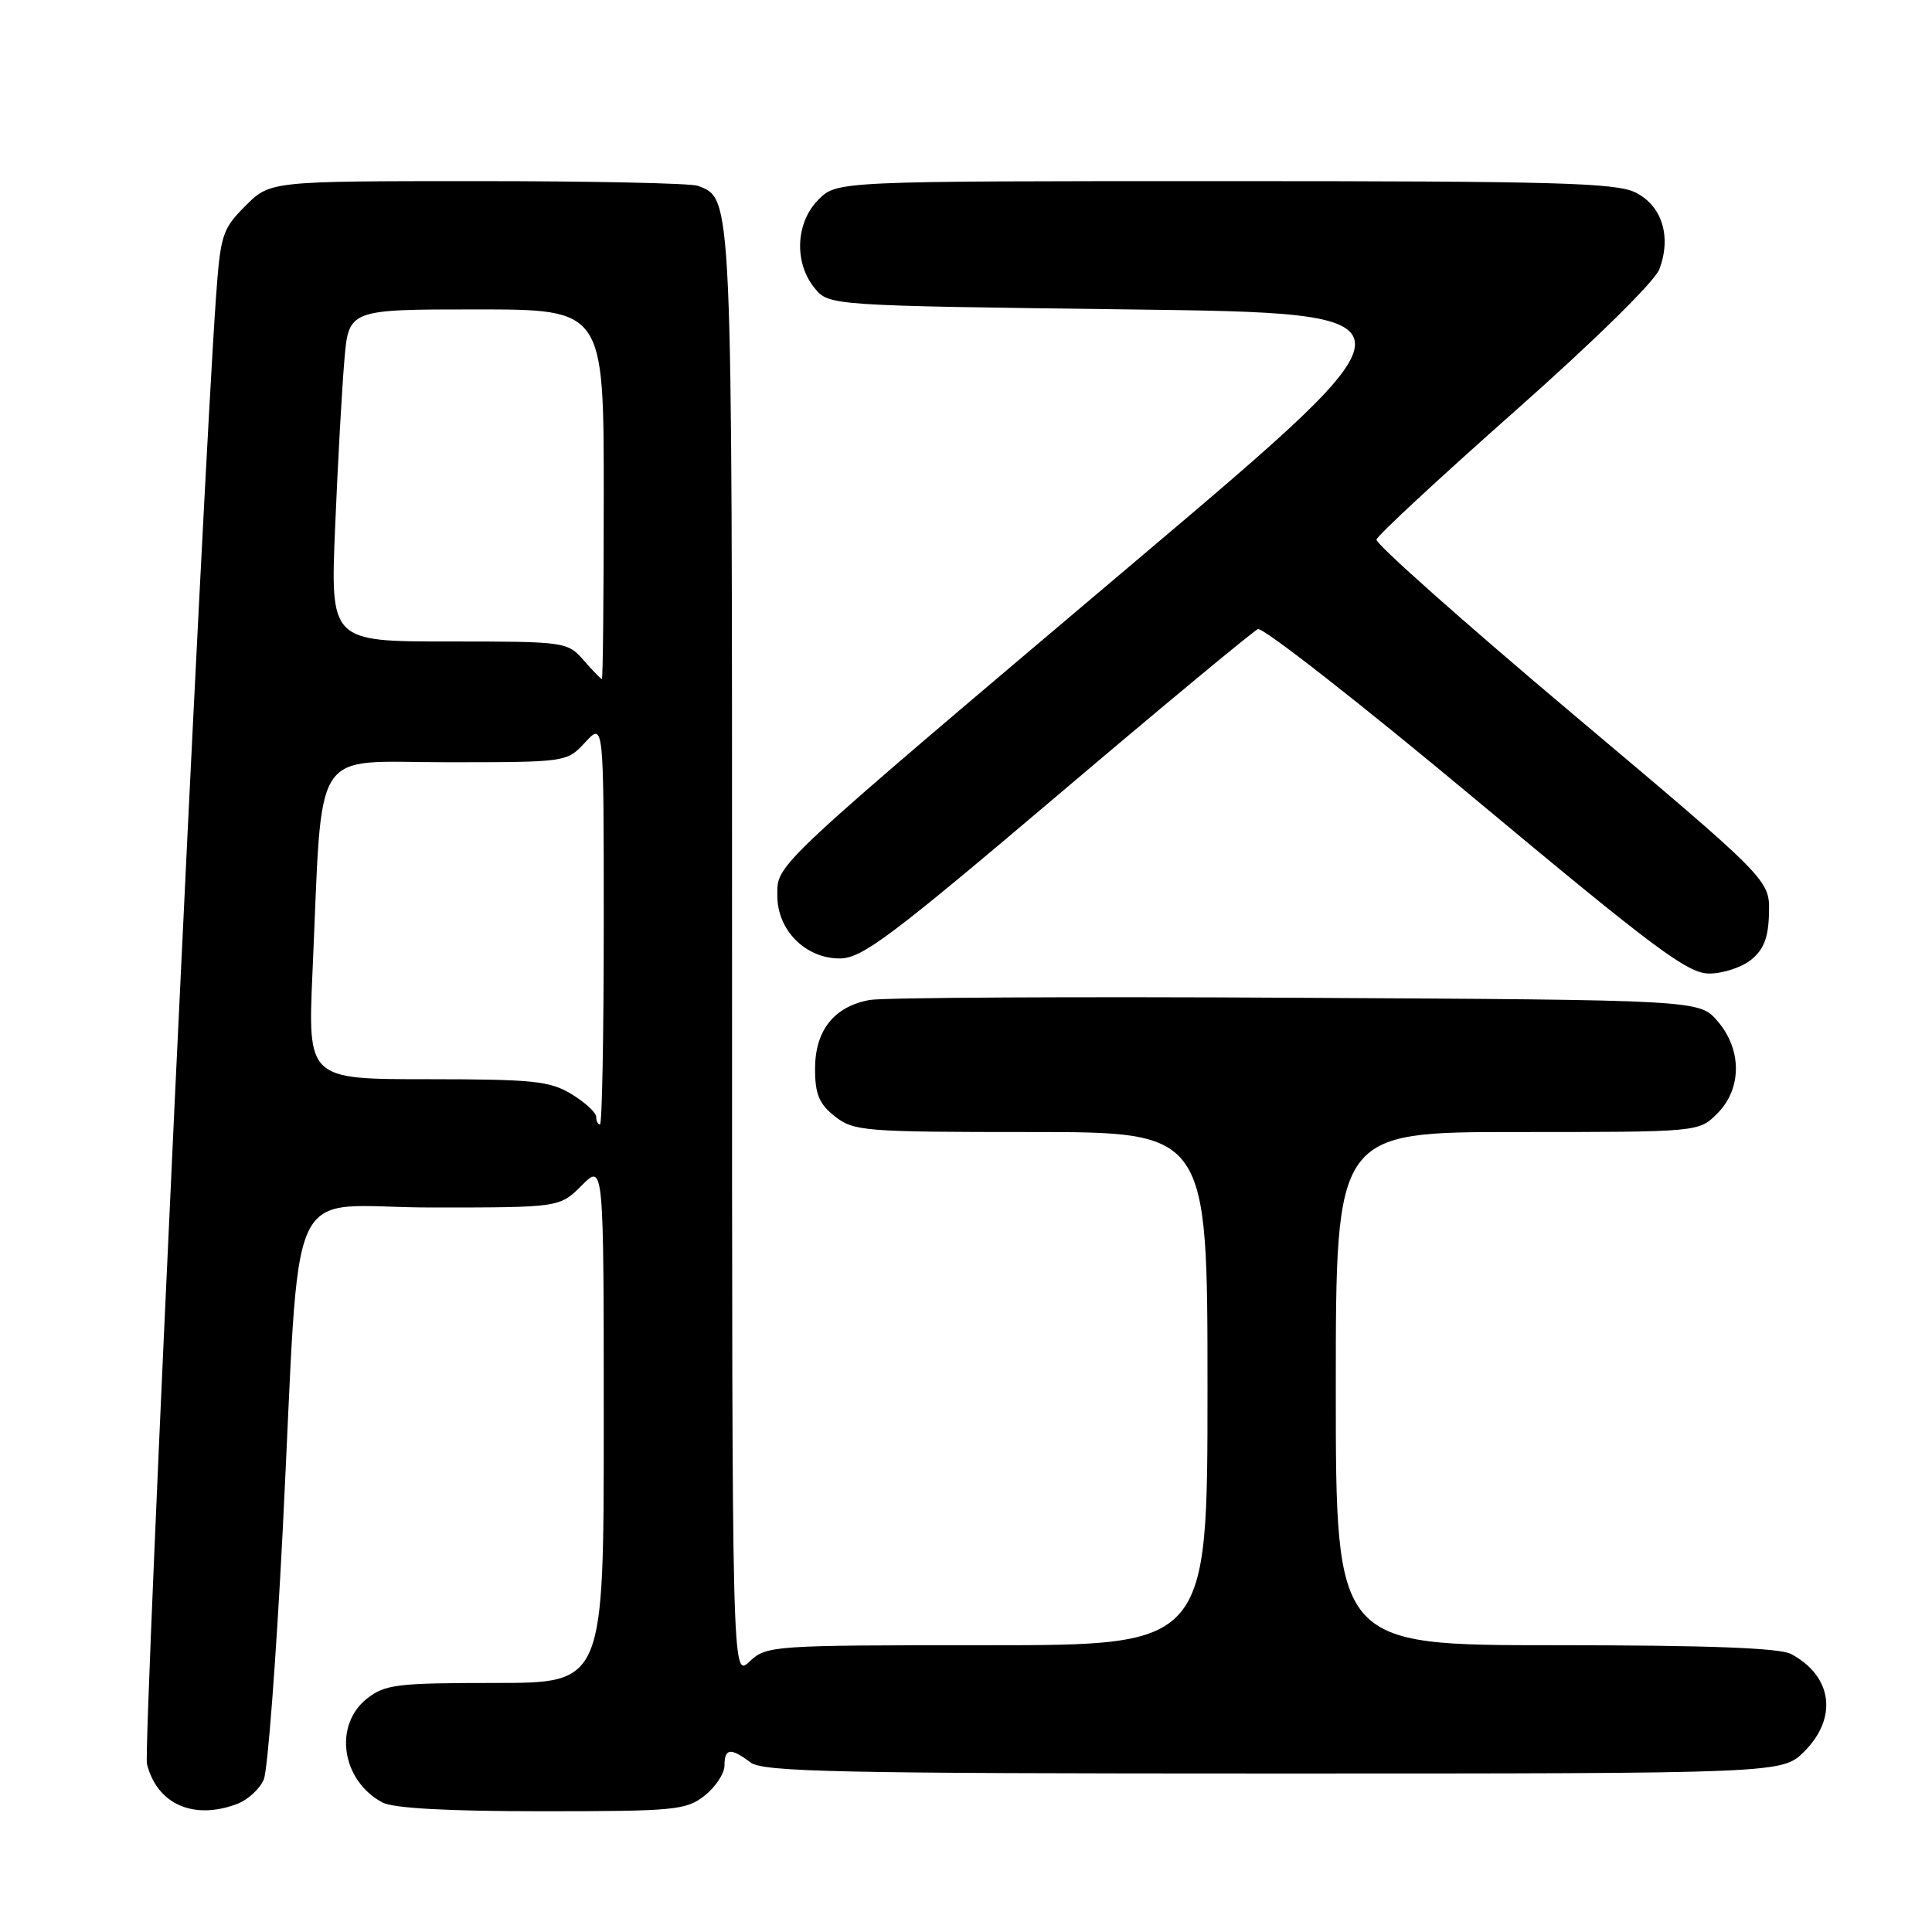 <?xml version="1.0" encoding="UTF-8" standalone="no"?>
<!DOCTYPE svg PUBLIC "-//W3C//DTD SVG 1.1//EN" "http://www.w3.org/Graphics/SVG/1.1/DTD/svg11.dtd" >
<svg xmlns="http://www.w3.org/2000/svg" xmlns:xlink="http://www.w3.org/1999/xlink" version="1.1" viewBox="0 0 256 256">
 <g >
 <path fill="currentColor"
d=" M 31.45 239.02 C 32.86 238.48 34.44 237.02 34.96 235.77 C 35.47 234.52 36.59 219.78 37.45 203.00 C 39.92 154.43 37.37 160.00 57.16 160.00 C 74.15 160.00 74.15 160.00 77.08 157.08 C 80.00 154.15 80.00 154.15 80.00 188.58 C 80.00 223.00 80.00 223.00 65.63 223.00 C 52.62 223.00 51.02 223.19 48.63 225.07 C 44.16 228.60 45.25 235.94 50.68 238.84 C 52.12 239.60 59.33 240.00 71.80 240.00 C 89.44 240.00 90.91 239.86 93.37 237.93 C 94.81 236.79 96.00 234.99 96.00 233.93 C 96.00 231.64 96.82 231.55 99.44 233.53 C 101.10 234.79 111.07 235.00 168.77 235.00 C 236.15 235.00 236.15 235.00 239.08 232.08 C 243.55 227.60 242.80 222.09 237.32 219.16 C 235.80 218.36 226.25 218.00 206.07 218.00 C 177.00 218.00 177.00 218.00 177.00 184.00 C 177.00 150.00 177.00 150.00 201.05 150.00 C 225.09 150.00 225.09 150.00 227.55 147.55 C 230.82 144.27 230.84 139.09 227.59 135.31 C 225.17 132.50 225.17 132.50 171.84 132.21 C 142.50 132.04 117.04 132.18 115.25 132.50 C 110.52 133.36 108.00 136.53 108.00 141.62 C 108.00 145.00 108.53 146.27 110.63 147.93 C 113.13 149.89 114.51 150.00 136.63 150.00 C 160.00 150.00 160.00 150.00 160.00 184.00 C 160.00 218.00 160.00 218.00 130.81 218.00 C 102.23 218.00 101.58 218.04 99.31 220.17 C 97.00 222.35 97.00 222.35 97.00 126.62 C 97.00 24.94 97.06 26.39 92.46 24.62 C 91.56 24.28 78.45 24.00 63.32 24.00 C 35.80 24.00 35.80 24.00 32.52 27.28 C 29.45 30.35 29.21 31.10 28.61 39.53 C 26.85 64.21 18.96 231.72 19.47 233.73 C 20.81 239.08 25.66 241.22 31.45 239.02 Z  M 232.04 127.17 C 233.73 125.80 234.33 124.22 234.40 120.96 C 234.50 116.58 234.50 116.58 208.32 94.54 C 193.93 82.42 182.26 72.05 182.39 71.50 C 182.52 70.95 190.77 63.30 200.71 54.50 C 211.14 45.27 219.24 37.32 219.86 35.70 C 221.51 31.39 220.24 27.27 216.72 25.51 C 214.14 24.22 206.16 24.00 162.30 24.00 C 110.91 24.00 110.91 24.00 108.45 26.45 C 105.43 29.48 105.19 34.77 107.91 38.14 C 109.82 40.50 109.82 40.50 149.57 41.00 C 189.31 41.50 189.31 41.50 150.91 73.99 C 101.84 115.49 103.00 114.41 103.00 118.68 C 103.00 123.26 106.72 127.00 111.27 127.00 C 114.20 127.00 117.94 124.20 140.07 105.44 C 154.05 93.58 166.03 83.65 166.68 83.36 C 167.32 83.08 180.30 93.23 195.51 105.92 C 219.32 125.78 223.64 129.00 226.48 129.00 C 228.29 129.00 230.80 128.18 232.04 127.17 Z  M 79.00 147.99 C 79.00 147.43 77.54 146.08 75.75 144.99 C 72.87 143.23 70.69 143.01 56.64 143.00 C 40.78 143.00 40.78 143.00 41.41 128.75 C 42.78 98.25 41.02 101.00 59.15 101.00 C 75.10 101.00 75.10 101.00 77.55 98.35 C 80.00 95.71 80.00 95.71 80.00 122.35 C 80.00 137.01 79.78 149.00 79.50 149.00 C 79.22 149.00 79.00 148.54 79.00 147.99 Z  M 77.33 87.48 C 75.18 85.04 74.92 85.00 59.46 85.00 C 43.77 85.00 43.77 85.00 44.41 69.75 C 44.76 61.36 45.31 51.46 45.63 47.75 C 46.20 41.00 46.20 41.00 63.10 41.00 C 80.00 41.00 80.00 41.00 80.00 65.50 C 80.00 78.97 79.89 89.99 79.75 89.98 C 79.61 89.97 78.52 88.85 77.33 87.48 Z "/>
</g>
</svg>
